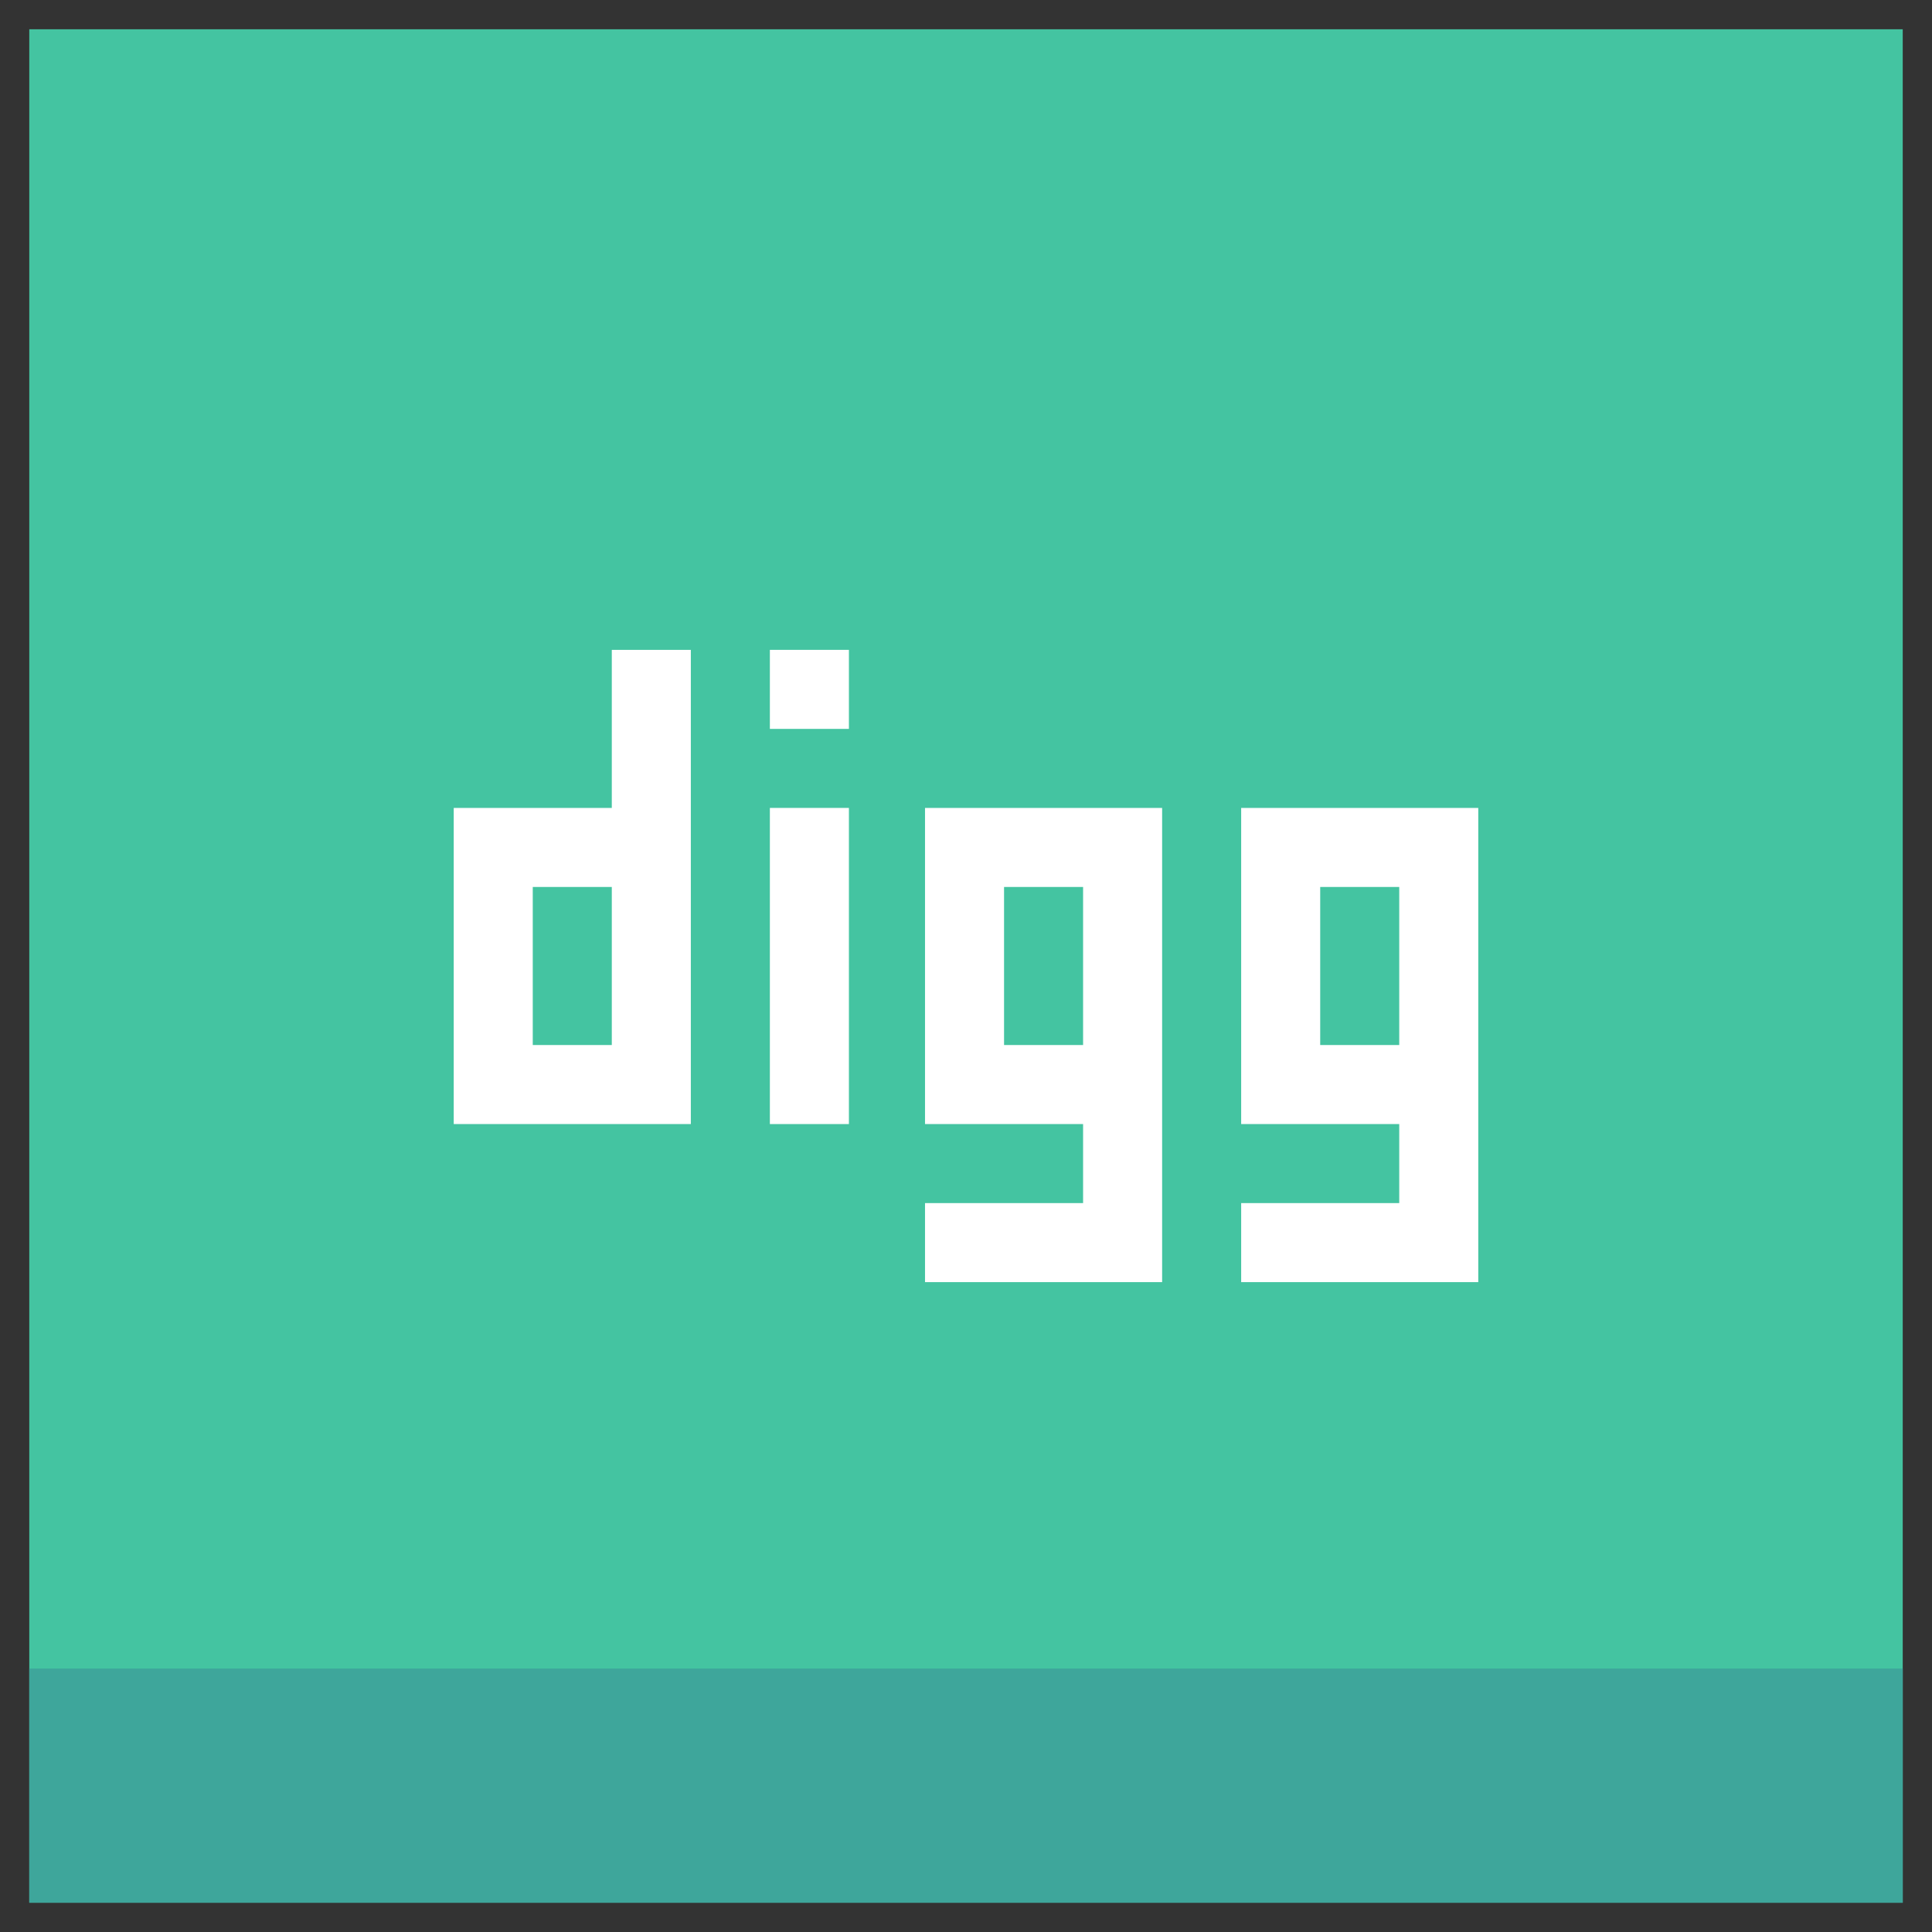 <?xml version="1.0" ?><!DOCTYPE svg  PUBLIC '-//W3C//DTD SVG 1.1//EN'  'http://www.w3.org/Graphics/SVG/1.1/DTD/svg11.dtd'><svg enable-background="new 0 0 66 66" id="Layer_1" version="1.1" viewBox="0 0 66 66" xml:space="preserve" xmlns="http://www.w3.org/2000/svg" xmlns:xlink="http://www.w3.org/1999/xlink"><rect x="0" y="0" width="66" height="66" fill="#333333" stroke="none"/><g><g><rect fill="#44C4A1" height="64" width="64" x="1" y="1"/><rect fill="#3EA69B" height="8" width="64" x="1" y="57"/></g><g><path d="M31.7,38.4H37v2.7h-5.4v2.7H37h2.7v-2.7V27.6h-8.1V38.4z M34.3,30.3H37v5.4h-2.7V30.3z" fill="#FFFFFF" id="g_4_"/><path d="M42.4,27.6v10.8h5.4v2.7h-5.4v2.7h5.4h2.7v-2.7V27.6H42.4z M47.8,35.7h-2.7v-5.4h2.7V35.7z" fill="#FFFFFF" id="g_3_"/><rect fill="#FFFFFF" height="10.8" id="_x7C__3_" width="2.7" x="26.3" y="27.6"/><rect fill="#FFFFFF" height="2.7" id="_x2E__1_" width="2.7" x="26.3" y="22.2"/><path d="M20.9,27.6h-5.4v10.8h8.1V22.2h-2.7V27.6z M20.9,35.7h-2.7v-5.4h2.7V35.7z" fill="#FFFFFF" id="d_1_"/></g></g></svg>